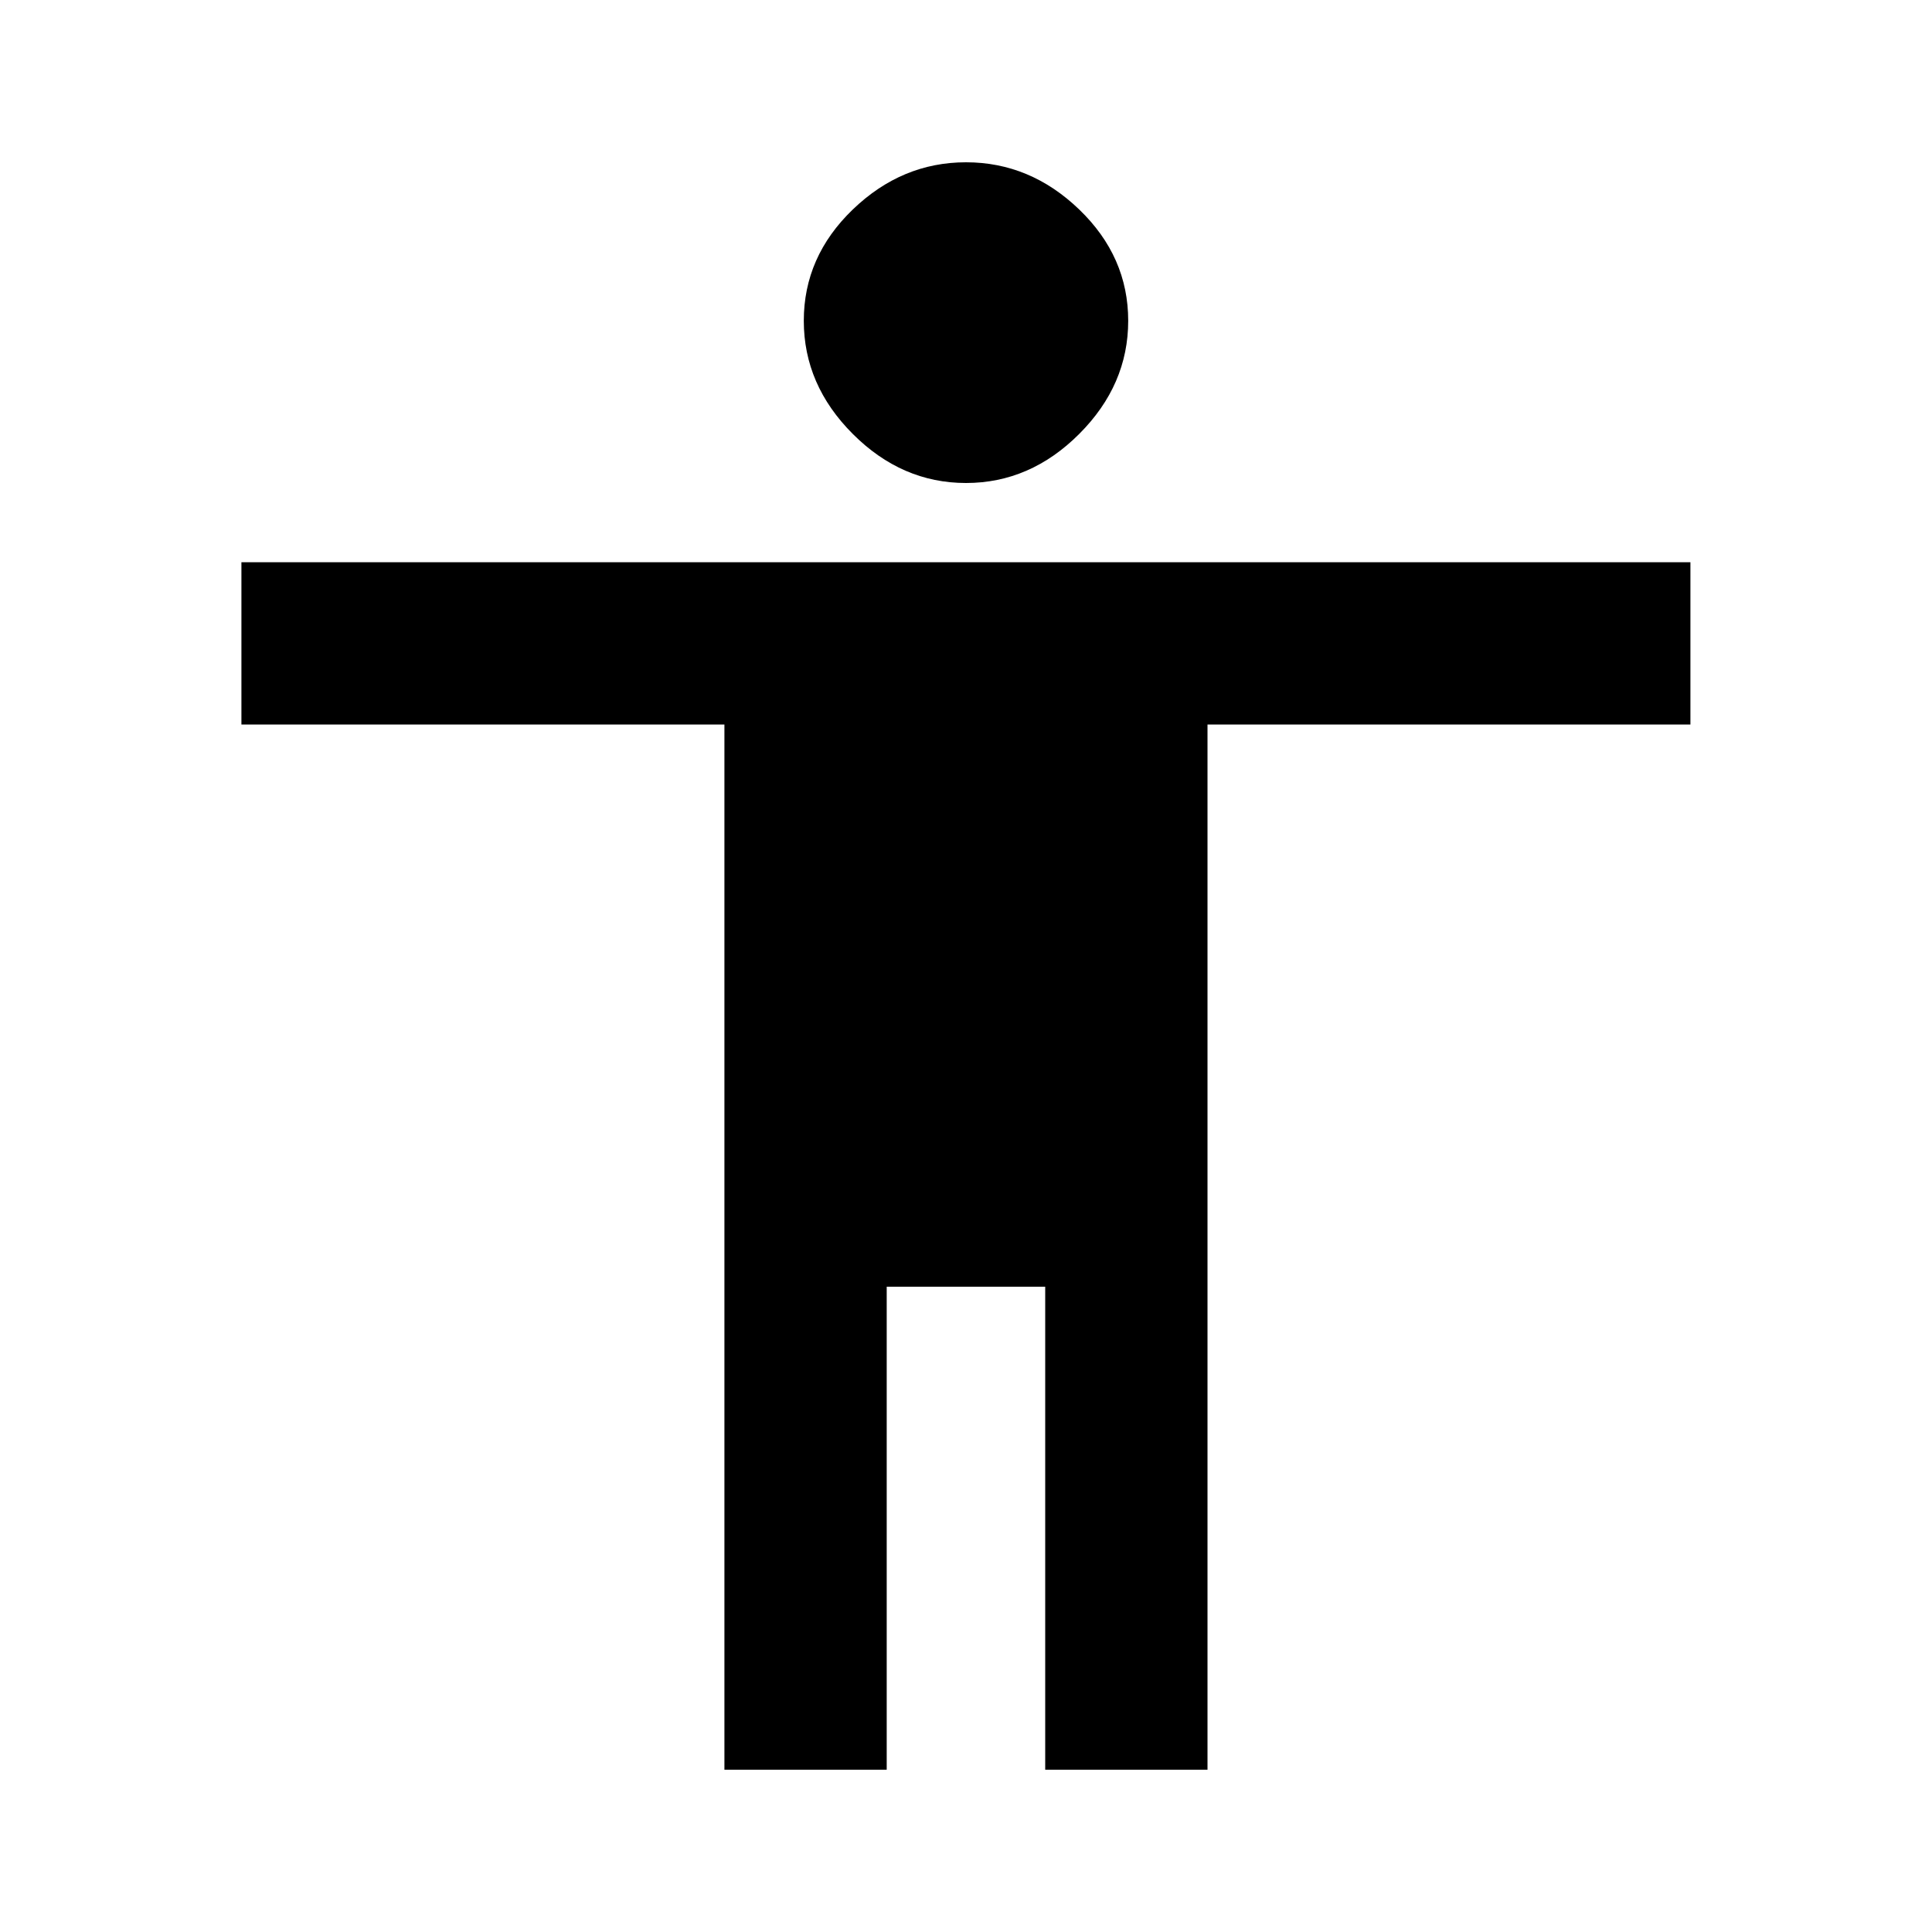 <!-- Generated by IcoMoon.io -->
<svg version="1.1" xmlns="http://www.w3.org/2000/svg" width="24" height="24" viewBox="0 0 24 24">
<title>accessibility</title>
<path d="M21 9h-6v12.984h-2.016v-6h-1.969v6h-2.016v-12.984h-6v-2.016h18v2.016zM12 2.016q0.797 0 1.406 0.586t0.609 1.383-0.609 1.406-1.406 0.609-1.406-0.609-0.609-1.406 0.609-1.383 1.406-0.586z"></path>
</svg>

